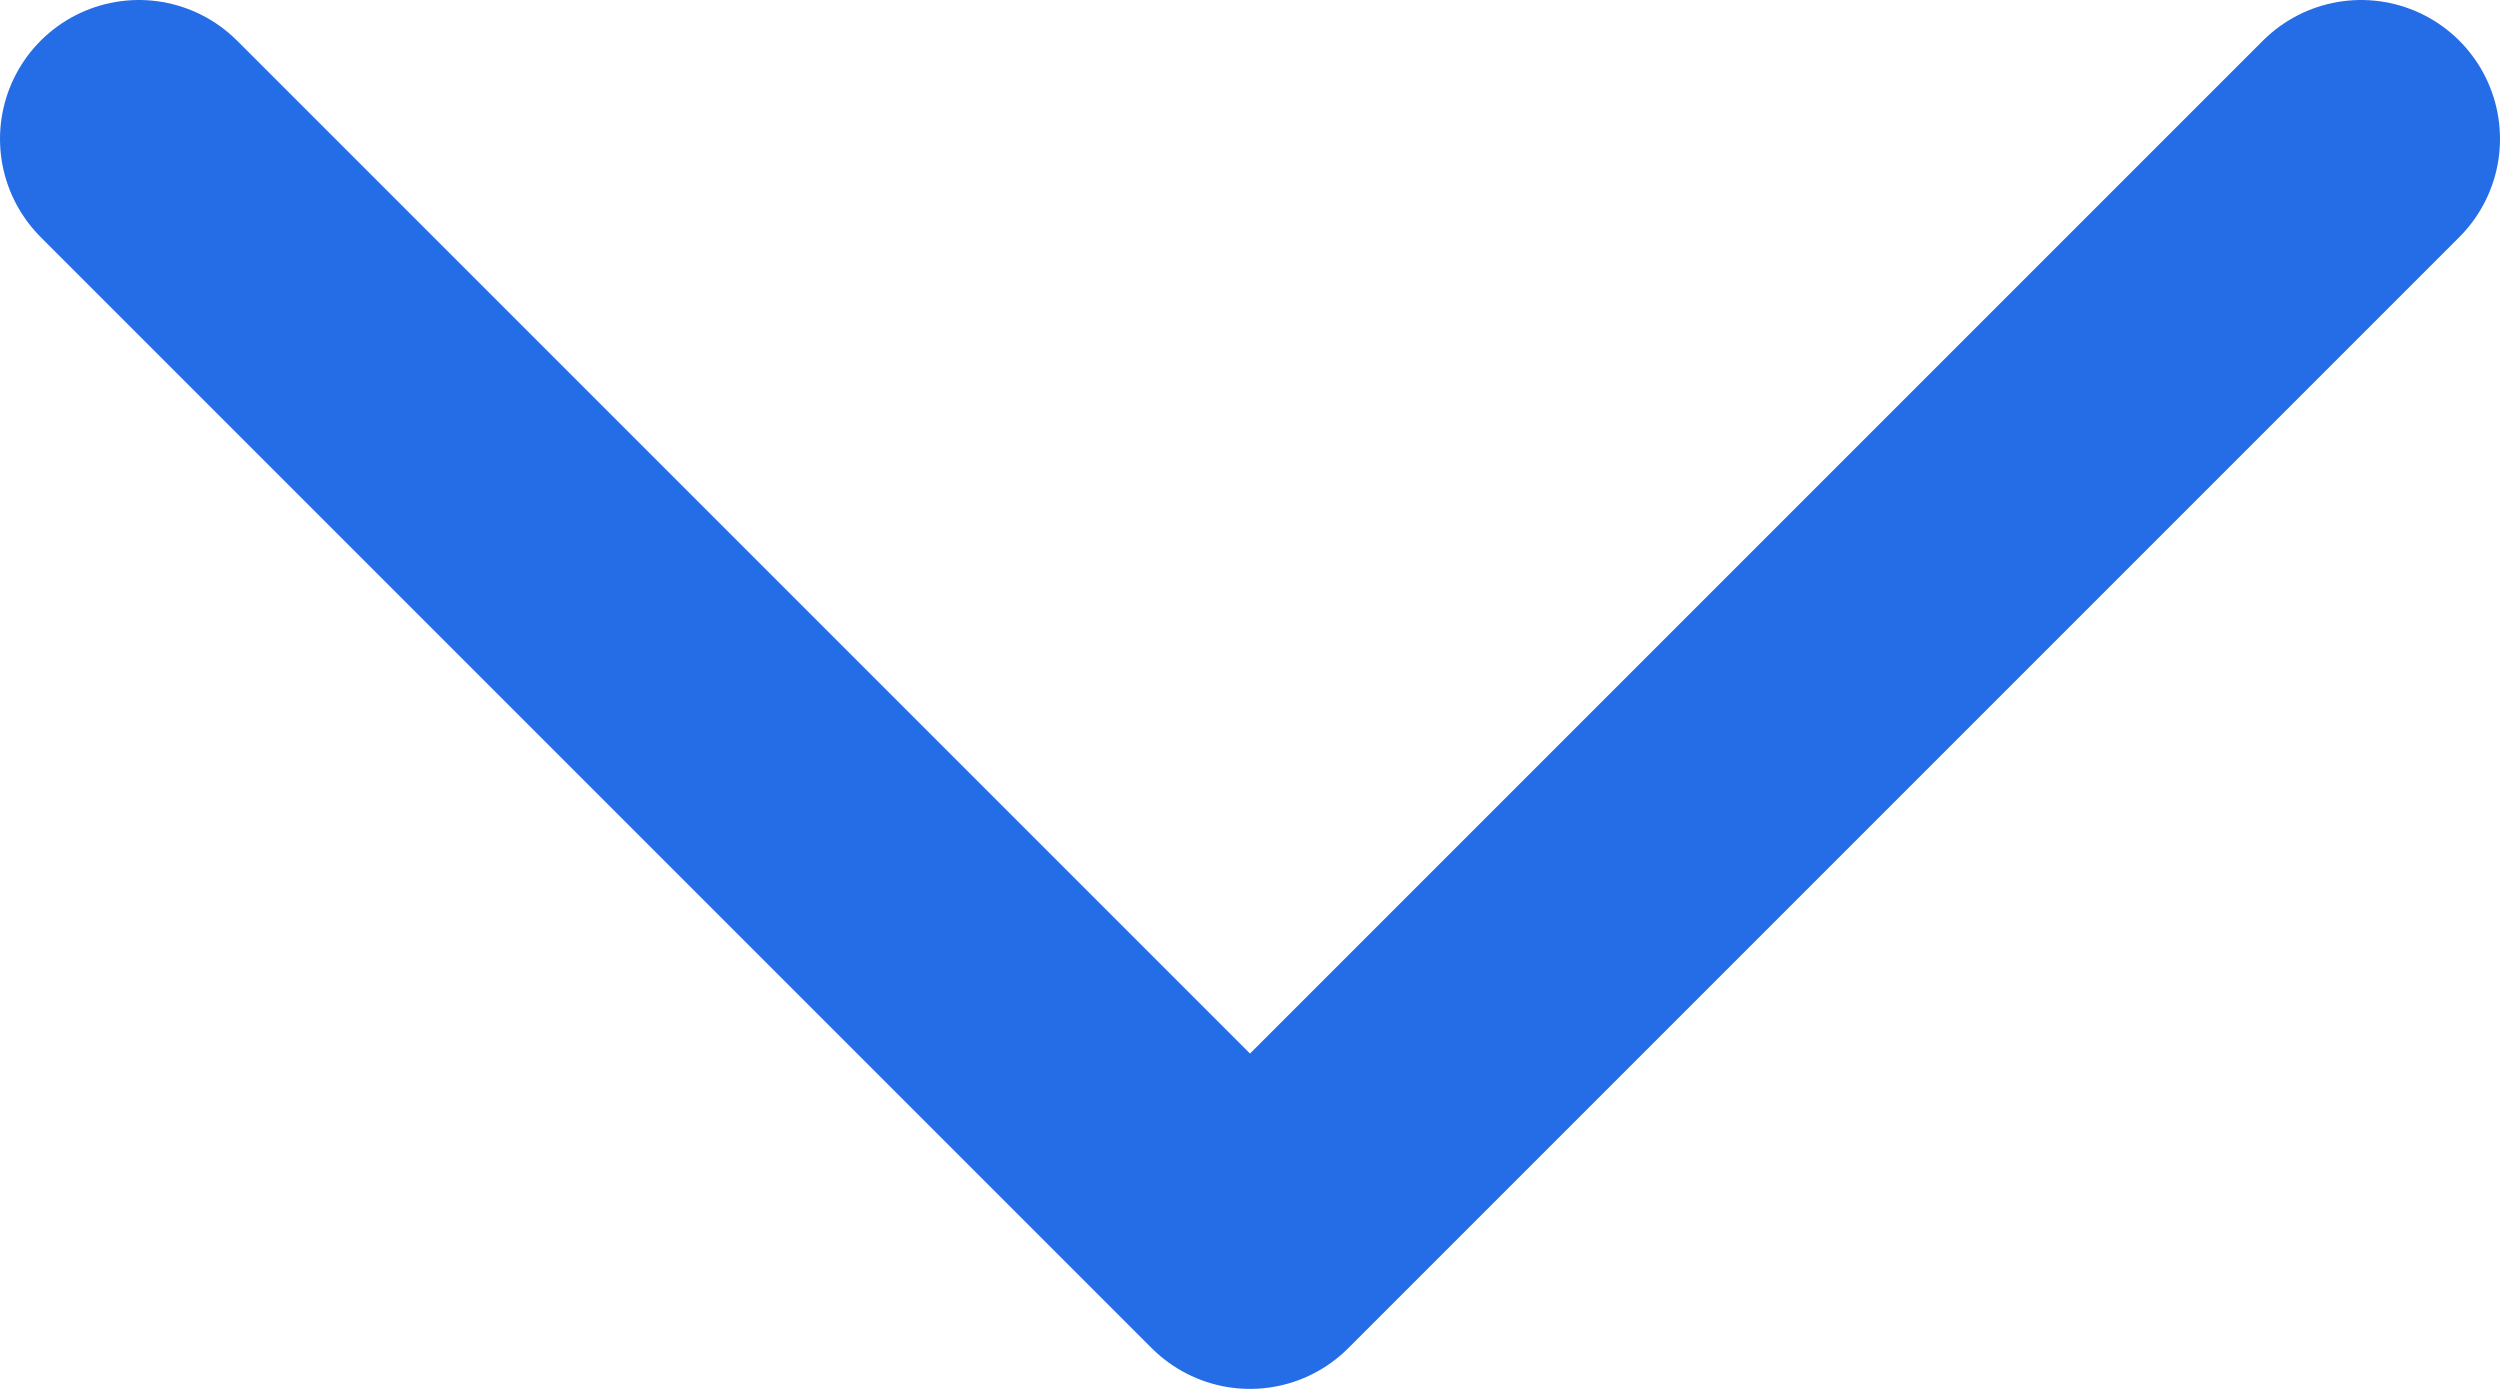 <svg width="18" height="10" viewBox="0 0 18 10" fill="none" xmlns="http://www.w3.org/2000/svg">
  <path d="M1 1L9 9L17 1" stroke="#246DE7" stroke-width="2" stroke-linecap="round" stroke-linejoin="round" />
</svg>
  